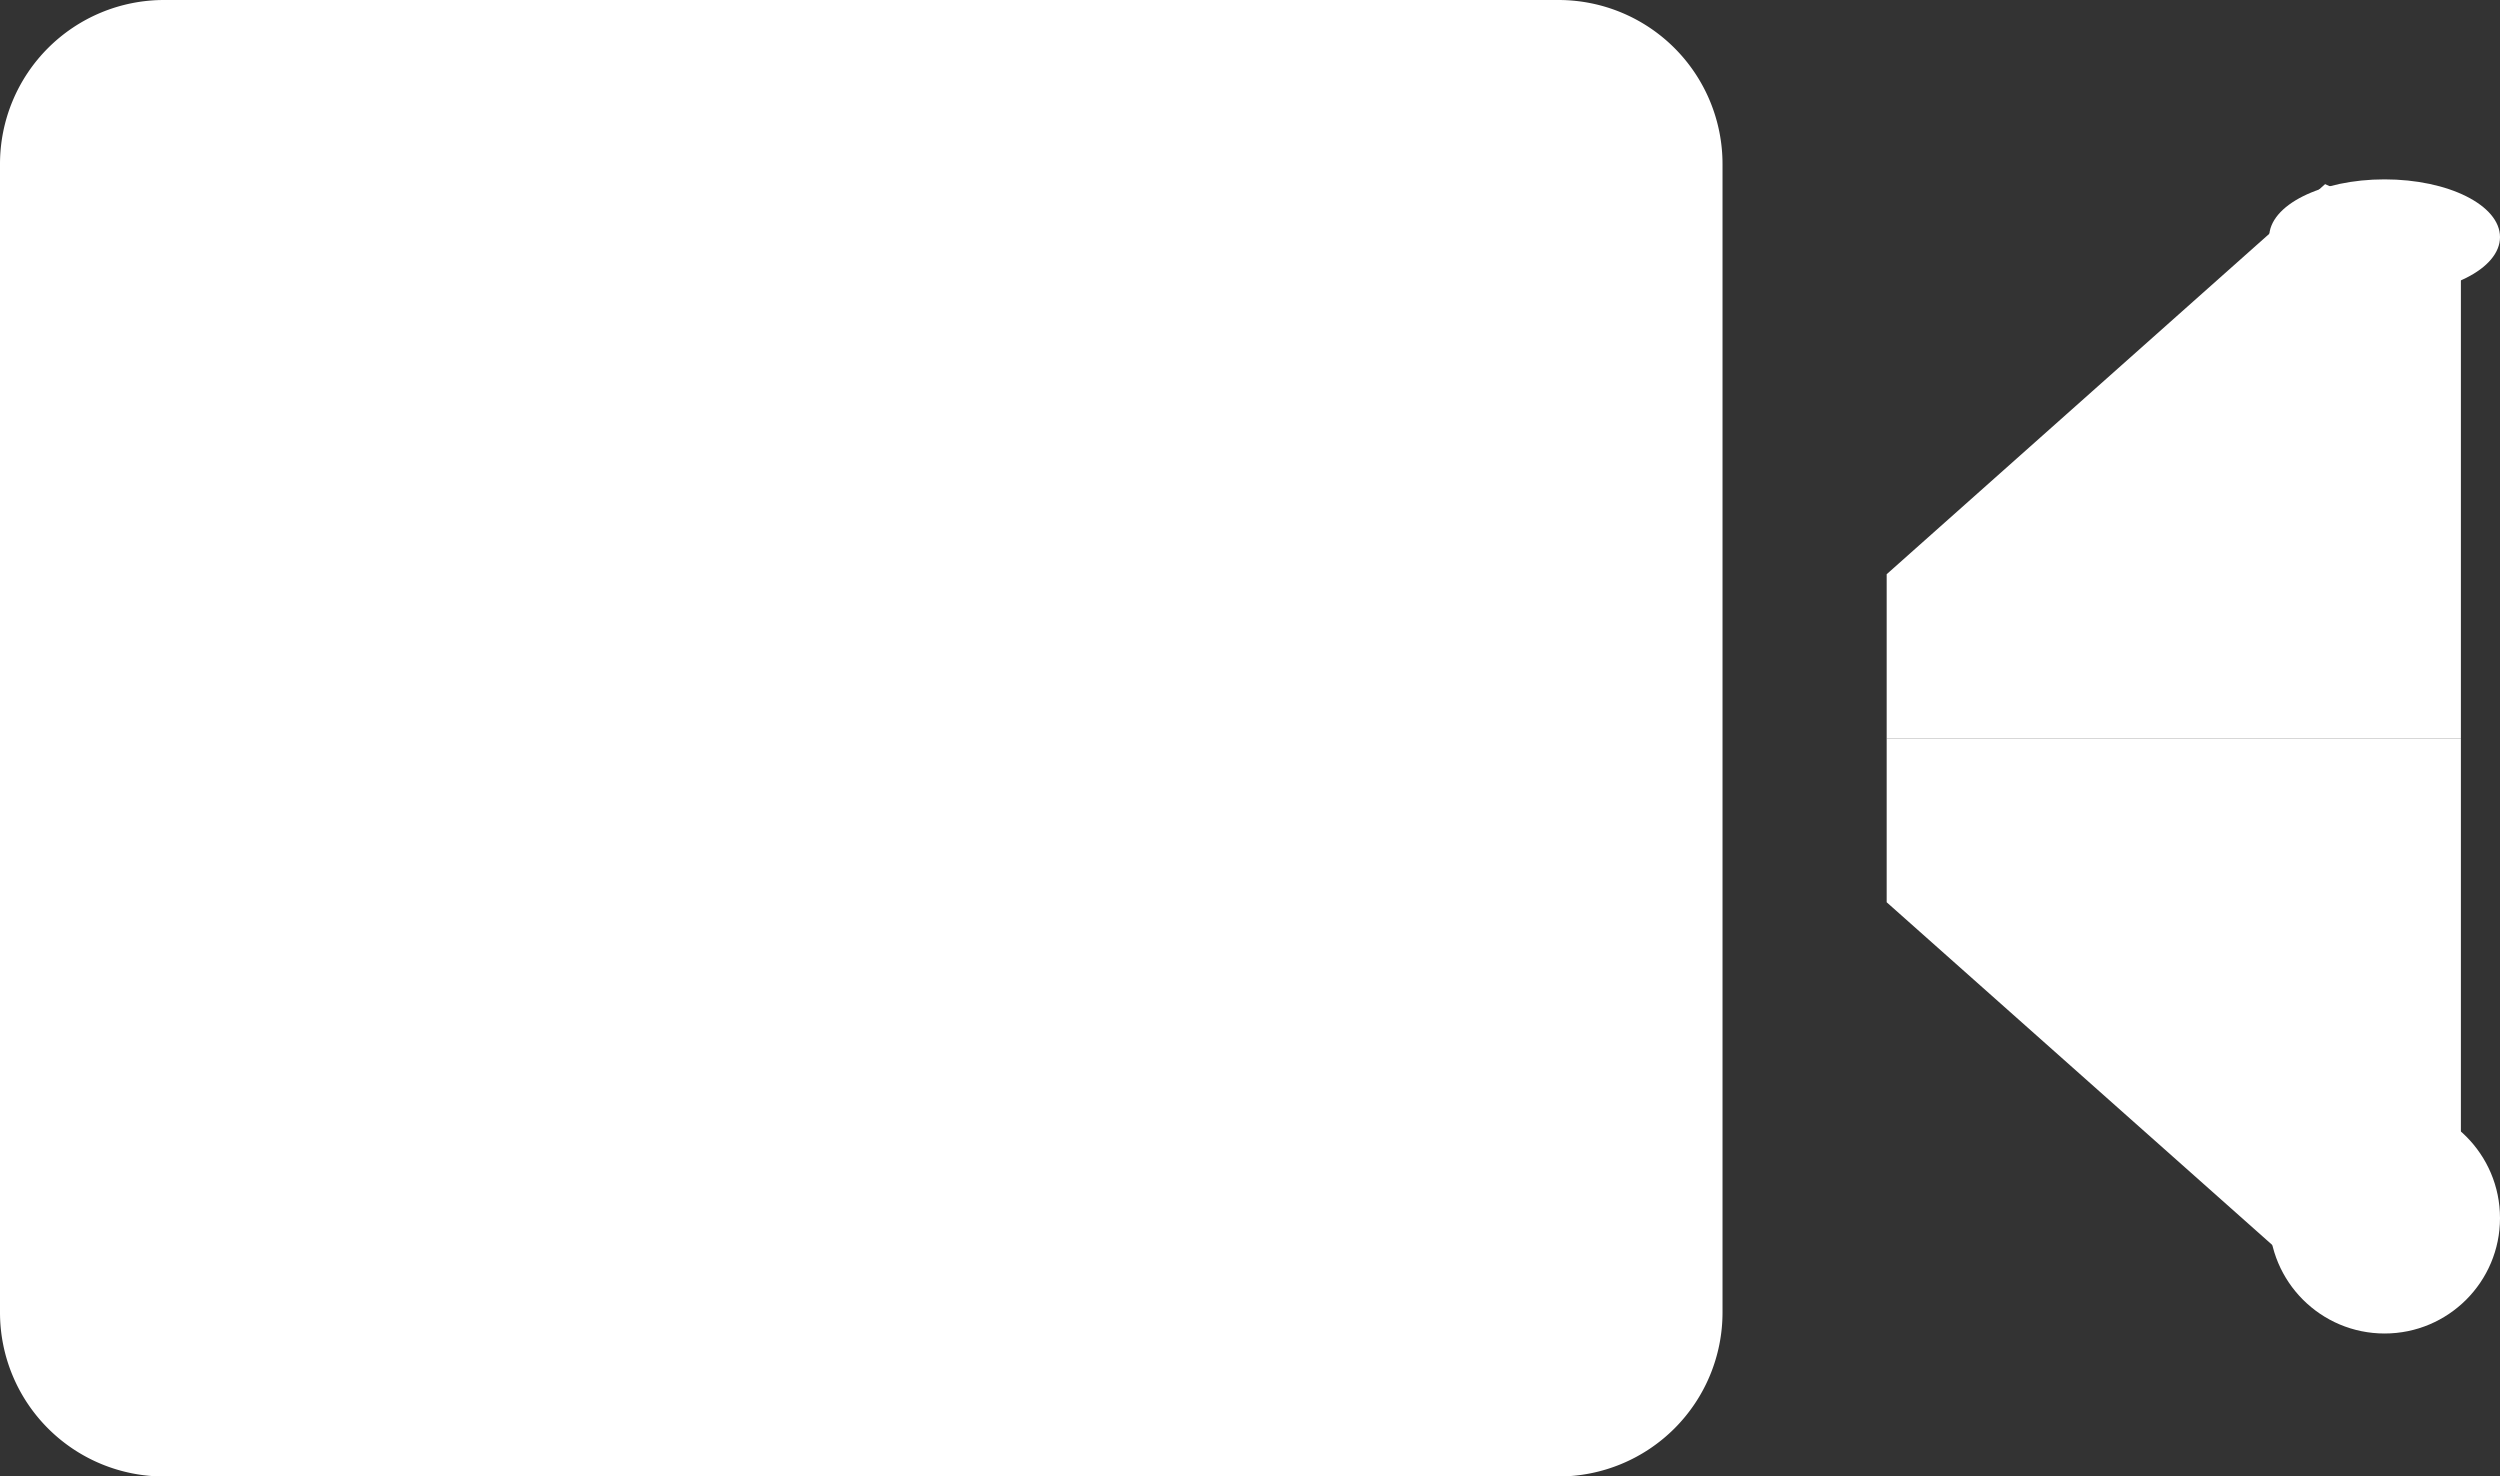<svg id="iconfinder_video_call_2639945_1_" data-name="iconfinder_video_call_2639945 (1)" xmlns="http://www.w3.org/2000/svg" width="18.412" height="10.874" viewBox="0 0 18.412 10.874">
  <rect x="0" y="0" width="18.412" height="10.874" fill="#333333" stroke="none"/>
  <path id="Path_2" data-name="Path 2" d="M11.478,16.874H1.208A1.208,1.208,0,0,1,0,15.666V7.208A1.208,1.208,0,0,1,1.208,6h10.27a1.208,1.208,0,0,1,1.208,1.208v8.458A1.208,1.208,0,0,1,11.478,16.874Z" transform="translate(0 -6)" fill="#fff"/>
  <path id="Path_3" data-name="Path 3" d="M23,12.328h4.229V8.7l-1-.453L23,11.12Z" transform="translate(-9.105 -6.891)" fill="#fff"/>
  <ellipse id="Ellipse_5" data-name="Ellipse 5" cx="0.85" cy="0.425" rx="0.85" ry="0.425" transform="translate(16.712 1.321)" fill="#fff"/>
  <path id="Path_4" data-name="Path 4" d="M23,15h4.229v3.625l-1,.453L23,16.208Z" transform="translate(-9.105 -9.563)" fill="#fff"/>
  <circle id="Ellipse_6" data-name="Ellipse 6" cx="0.85" cy="0.85" r="0.85" transform="translate(16.712 8.121)" fill="#fff"/>
</svg>
